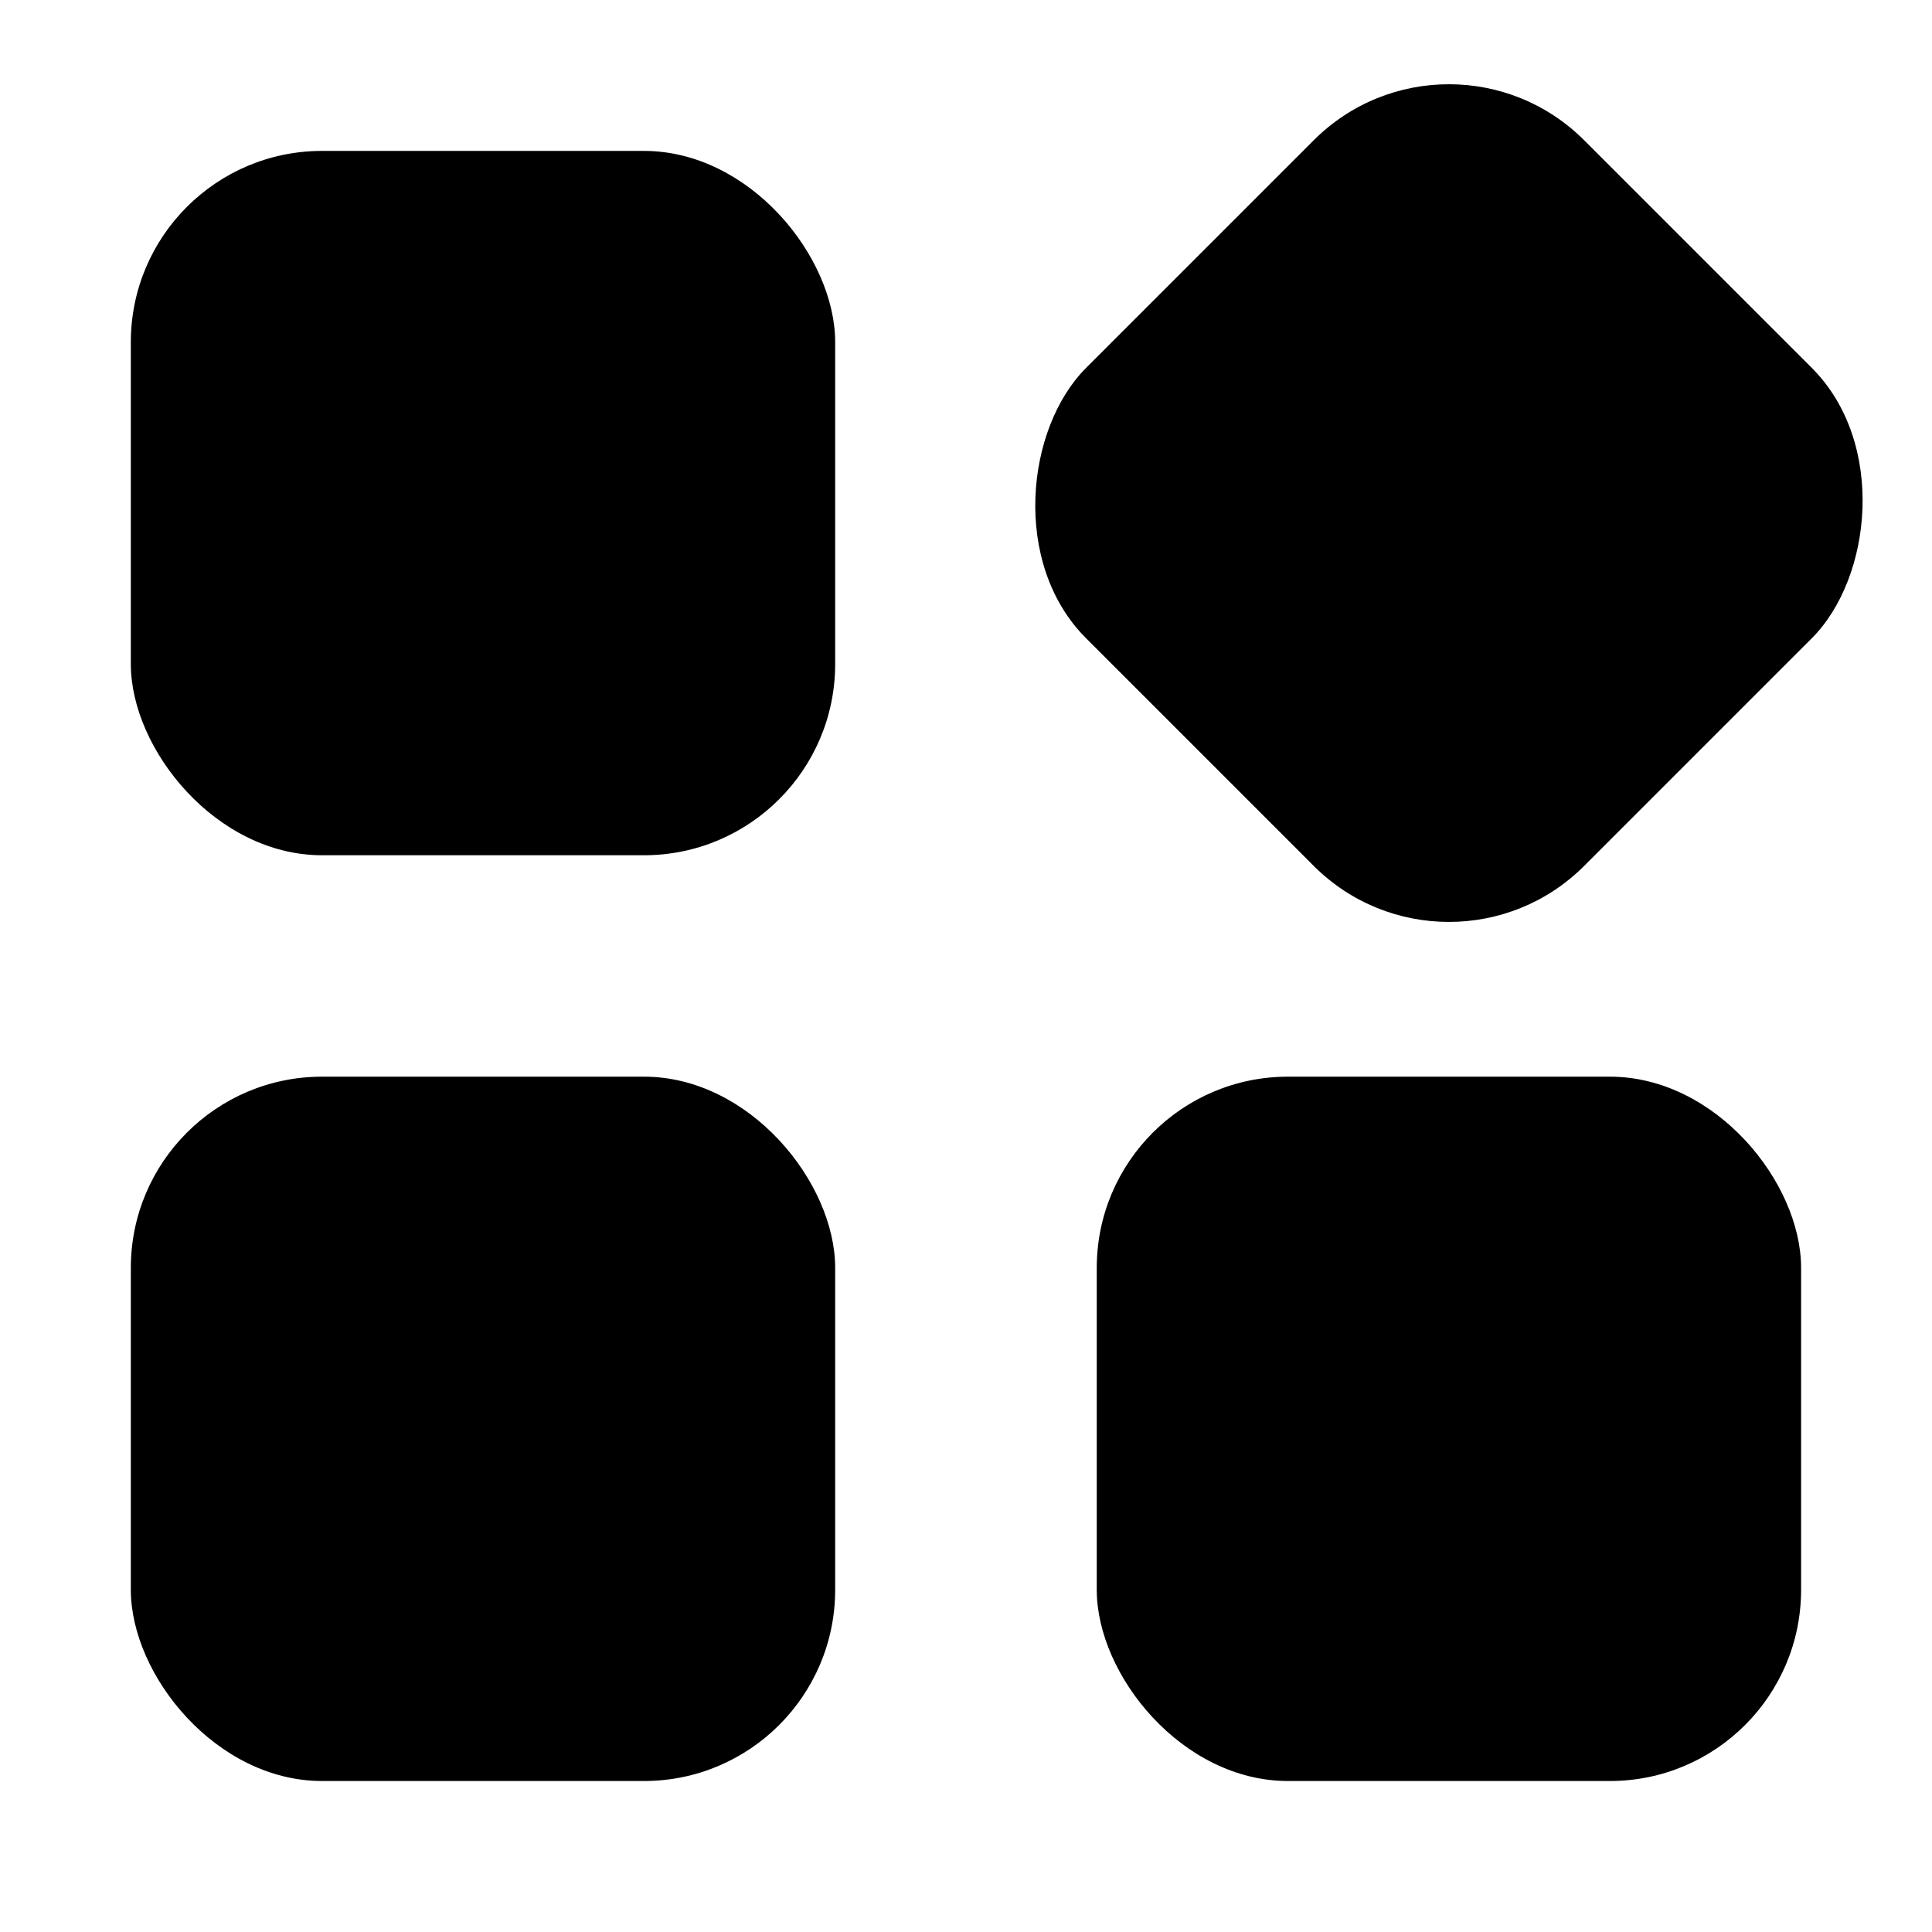 <?xml version="1.0" encoding="UTF-8" standalone="no"?>
<!-- Created with Inkscape (http://www.inkscape.org/) -->

<svg
   width="96"
   height="96"
   viewBox="0 0 25.4 25.4"
   version="1.1"
   id="svg5"
   xmlns:inkscape="http://www.inkscape.org/namespaces/inkscape"
   xmlns:sodipodi="http://sodipodi.sourceforge.net/DTD/sodipodi-0.dtd"
   xmlns="http://www.w3.org/2000/svg"
   xmlns:svg="http://www.w3.org/2000/svg">
  <sodipodi:namedview
     id="namedview7"
     pagecolor="#505050"
     bordercolor="#eeeeee"
     borderopacity="1"
     inkscape:showpageshadow="0"
     inkscape:pageopacity="0"
     inkscape:pagecheckerboard="0"
     inkscape:deskcolor="#505050"
     inkscape:document-units="px"
     showgrid="true">
    <inkscape:grid
       type="xygrid"
       id="grid9"
       spacingx="1.058"
       spacingy="1.058" />
  </sodipodi:namedview>
  <defs
     id="defs2" />
  <g
     inkscape:label="Layer 1"
     inkscape:groupmode="layer"
     id="layer1">
    <g
       id="g278"
       transform="translate(0.132,0.132)">
      <rect
         style="fill:#000000;stroke-width:0.265;stroke-dasharray:none"
         id="rect115"
         width="9.26"
         height="9.26"
         x="1.588"
         y="1.852"
         inkscape:label="rect115"
         ry="2.514" />
      <rect
         style="fill:#000000;stroke-width:0.265;stroke-dasharray:none"
         id="rect115-7"
         width="9.26"
         height="9.26"
         x="1.588"
         y="14.023"
         inkscape:label="rect115"
         ry="2.514" />
      <rect
         style="fill:#000000;stroke-width:0.265;stroke-dasharray:none"
         id="rect115-9-1"
         width="9.26"
         height="9.26"
         x="13.33"
         y="-13.423"
         inkscape:label="rect115"
         ry="2.514"
         transform="rotate(45)" />
      <rect
         style="fill:#000000;stroke-width:0.265;stroke-dasharray:none"
         id="rect115-7-4"
         width="9.26"
         height="9.26"
         x="14.287"
         y="14.023"
         inkscape:label="rect115"
         ry="2.514" />
    </g>
  </g>
</svg>
